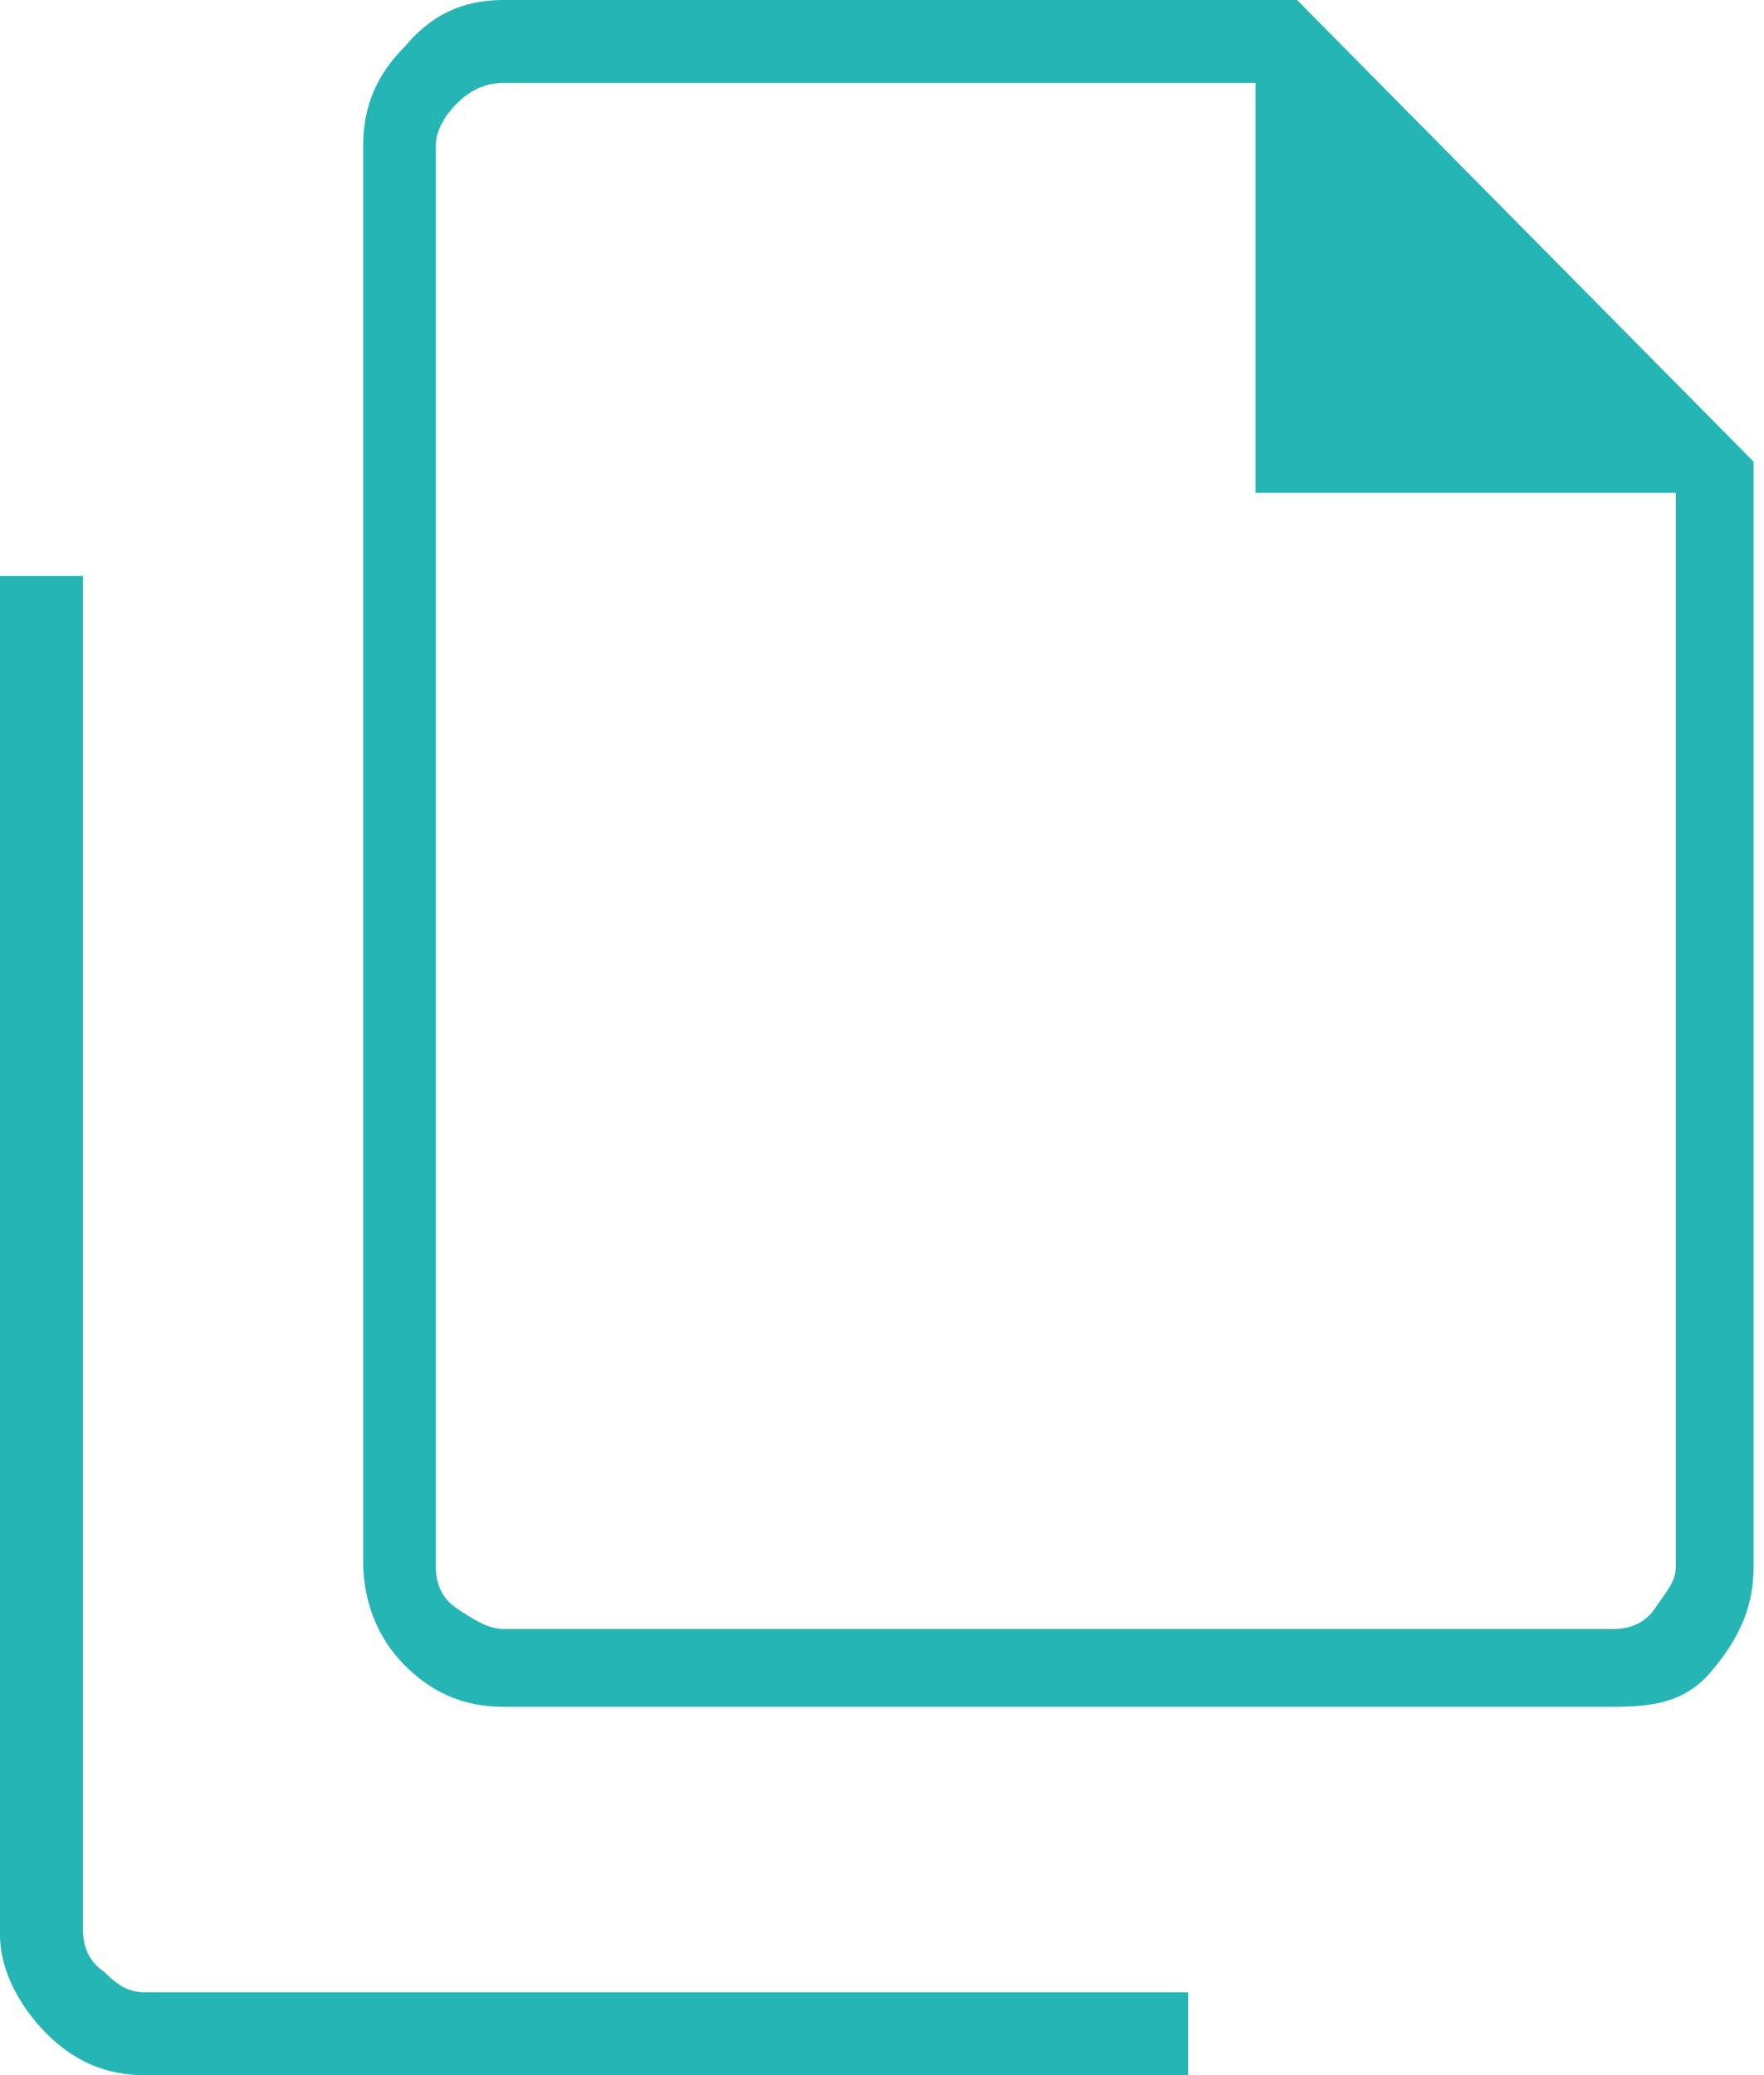 <svg width="34" height="40" viewBox="0 0 34 40" fill="none" xmlns="http://www.w3.org/2000/svg">
<g clip-path="url(#clip0_4187_7386)">
<path d="M2.8 40.002C2 40.002 1.4 39.702 0.9 39.202C0.4 38.702 0 38.002 0 37.302V11.102H1.6V37.202C1.6 37.502 1.7 37.802 2 38.002C2.3 38.302 2.5 38.402 2.8 38.402H22.9V40.002H2.8Z" fill="#26B5B5"/>
<path d="M31.1 32.9H9.7C8.9 32.9 8.3 32.6 7.8 32.1C7.3 31.6 7 30.9 7 30.1V2.8C7 2 7.3 1.4 7.8 0.9C8.3 0.3 8.9 0 9.7 0H25L33.8 8.9V30.2C33.8 31 33.5 31.6 33 32.2C32.5 32.8 31.9 32.9 31.1 32.9ZM24.2 9.5V1.6H9.7C9.4 1.6 9.1 1.7 8.8 2C8.6 2.2 8.4 2.5 8.4 2.8V30.2C8.4 30.5 8.5 30.8 8.8 31C9.1 31.2 9.4 31.4 9.7 31.4H31.1C31.4 31.4 31.7 31.3 31.9 31C32.1 30.7 32.3 30.5 32.3 30.2V9.5H24.2Z" fill="#26B5B5"/>
</g>
<defs>
<clipPath id="clip0_4187_7386">
<rect width="33.8" height="40" fill="white"/>
</clipPath>
</defs>
</svg>
